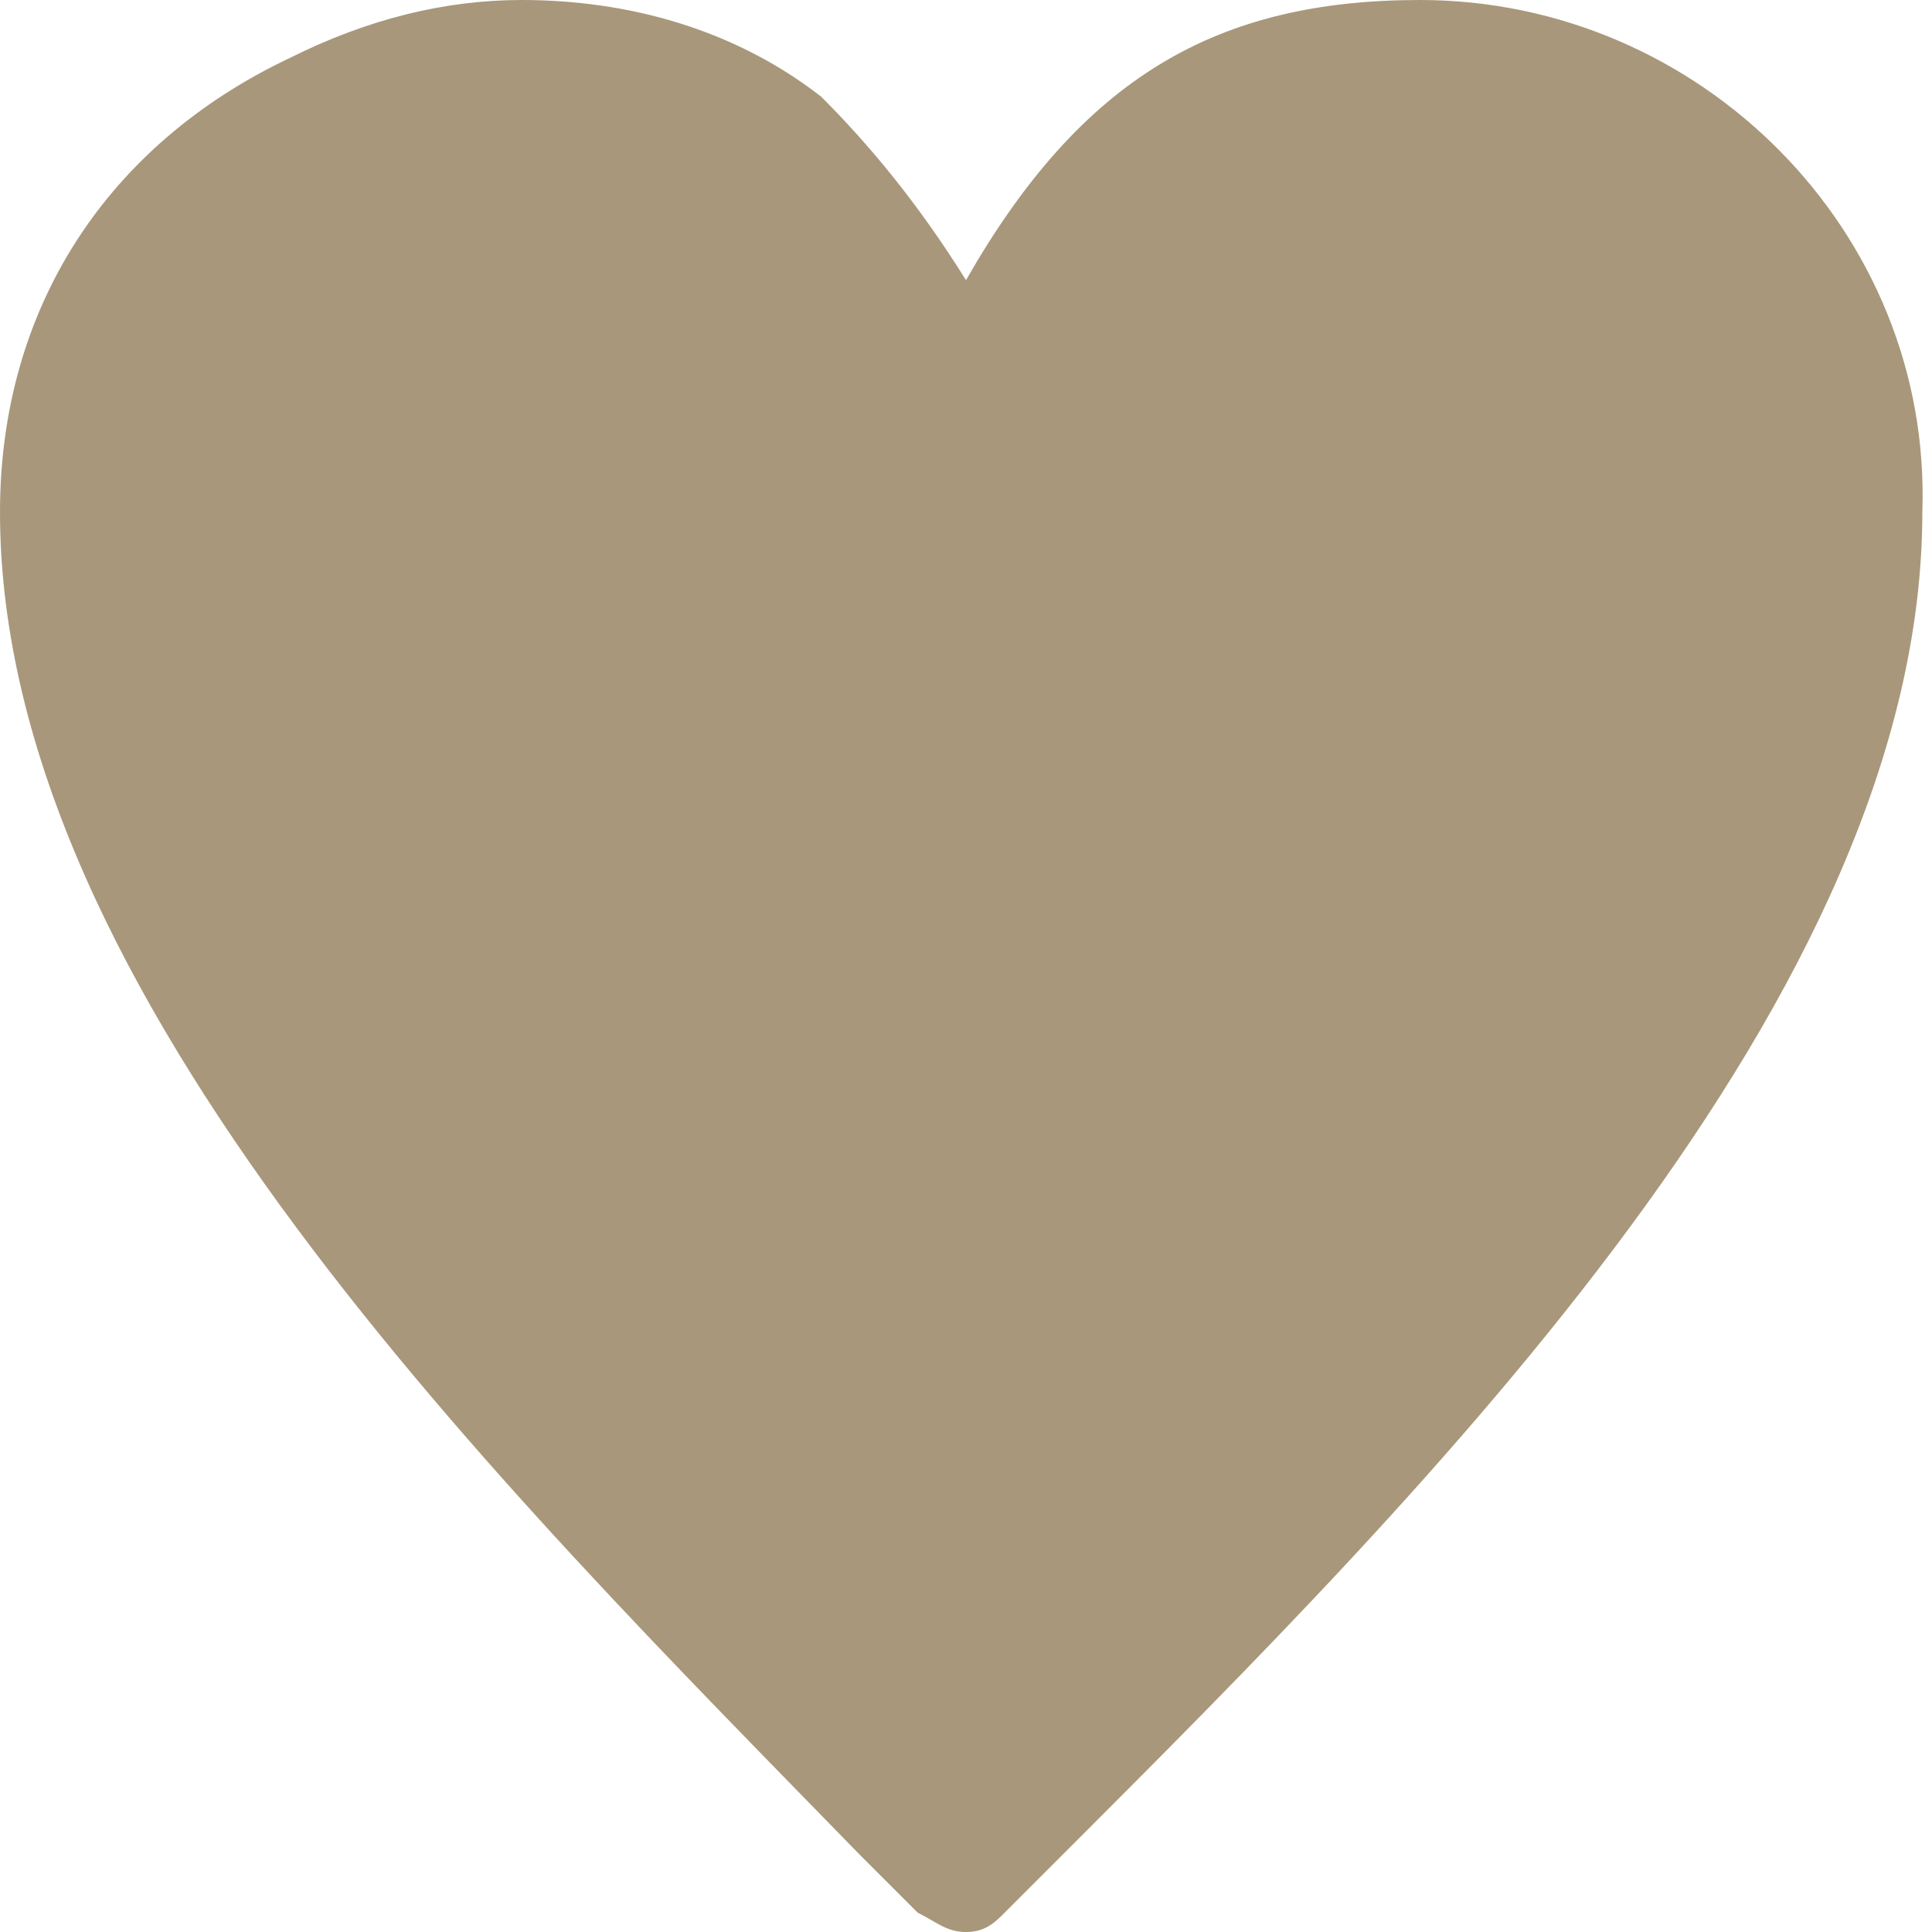 <?xml version="1.0" encoding="utf-8"?>
<!-- Generator: Adobe Illustrator 25.0.1, SVG Export Plug-In . SVG Version: 6.00 Build 0)  -->
<svg version="1.1" id="Calque_1" xmlns="http://www.w3.org/2000/svg" xmlns:xlink="http://www.w3.org/1999/xlink" x="0px" y="0px"
	 viewBox="0 0 20 20" style="enable-background:new 0 0 20 20;" xml:space="preserve">
<g>
	<path fill="#A8977A" d="M5.4,0C4.6,0,3.8,0.2,3,0.6C1.1,1.5,0,3.2,0,5.3c0,5,5.2,10.1,8.9,13.9l0.6,0.6C9.7,19.9,9.8,20,10,20
		c0.2,0,0.3-0.1,0.4-0.2l0.6-0.6c3.8-3.8,8.9-8.9,8.9-13.9C20,2.4,17.6,0,14.7,0c-2.1,0-3.5,0.8-4.7,2.9C9.5,2.1,9,1.5,8.5,1
		C7.6,0.3,6.5,0,5.4,0L5.4,0z"/>
</g>
</svg>
